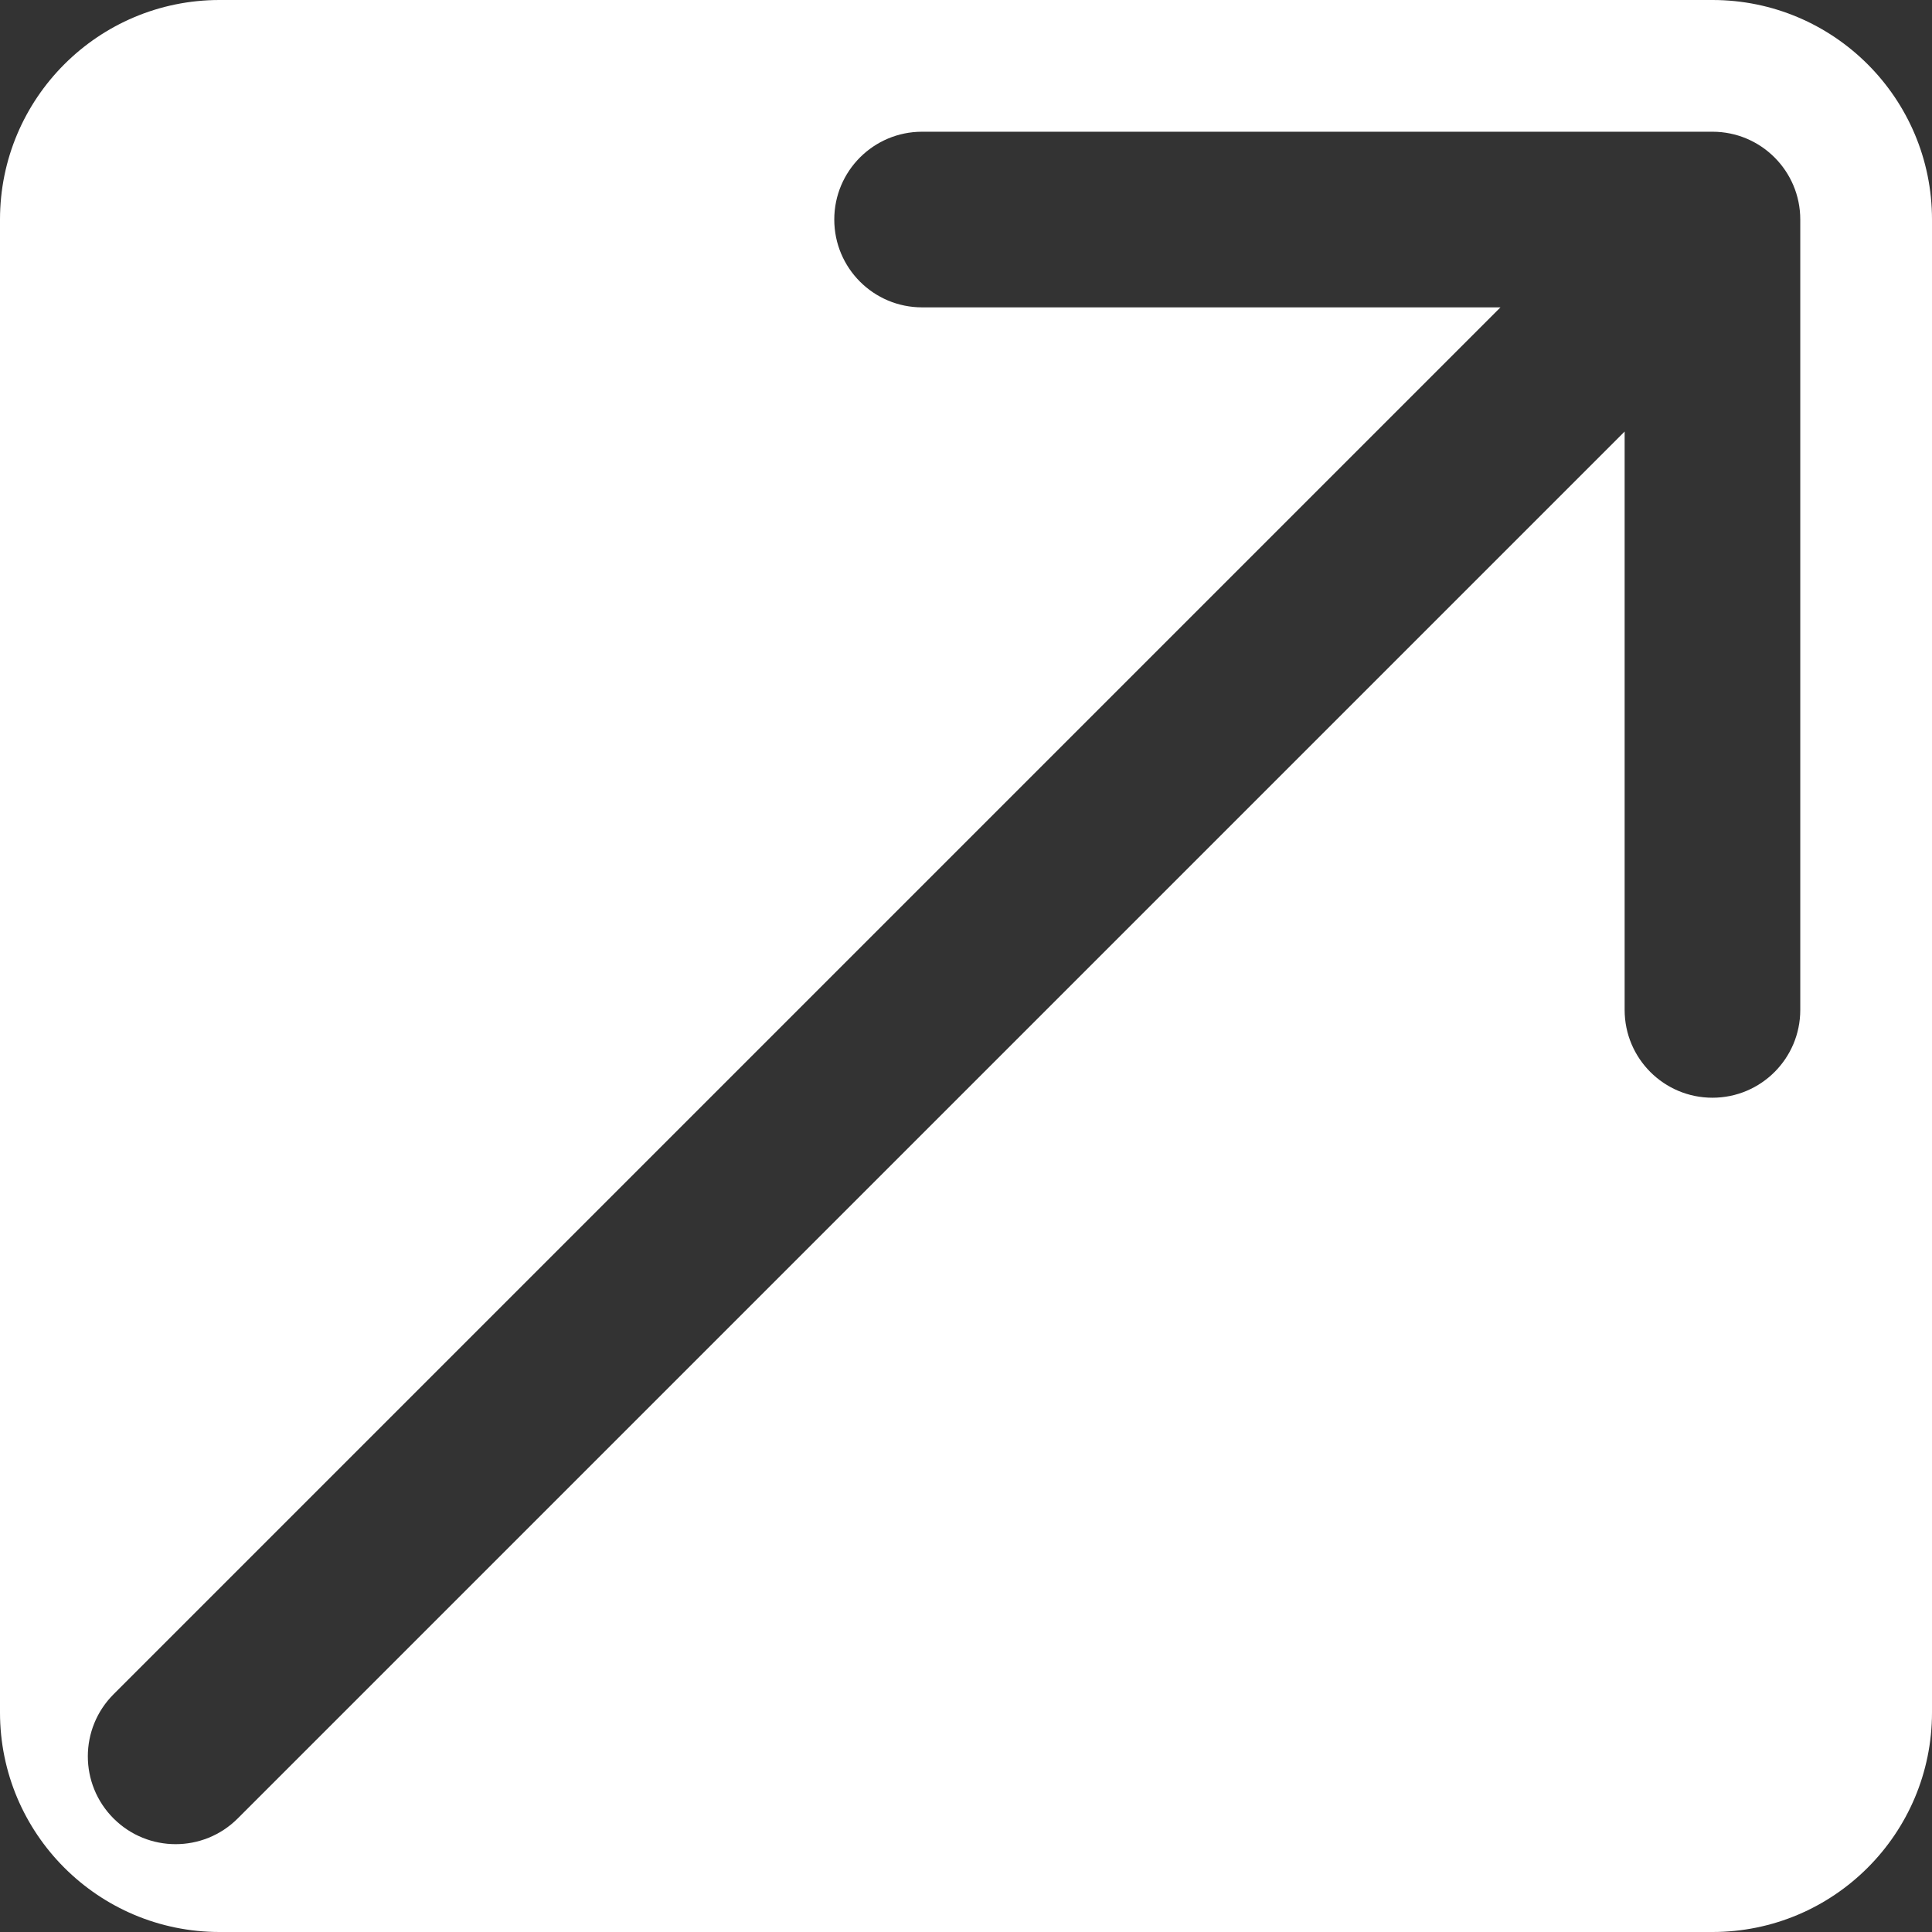 <svg width="44" height="44" viewBox="0 0 44 44" fill="none" xmlns="http://www.w3.org/2000/svg">
<rect x="0" y="0" width="44" height="44" fill="#333333" stroke="none"/>
<path fill-rule="evenodd" clip-rule="evenodd" d="M5 0C2.239 0 0 2.239 0 5V39C0 41.761 2.239 44 5 44H39C41.761 44 44 41.761 44 39V5C44 2.239 41.761 0 39 0H5ZM39 3L21 3C19.895 3 19 3.895 19 5C19 6.105 19.895 7 21 7L34.172 7L2.586 38.586C1.805 39.367 1.805 40.633 2.586 41.414C3.367 42.195 4.633 42.195 5.414 41.414L37 9.828V23C37 24.105 37.895 25 39 25C40.105 25 41 24.105 41 23V5C41 3.895 40.105 3 39 3Z" fill="white"/>
</svg>
